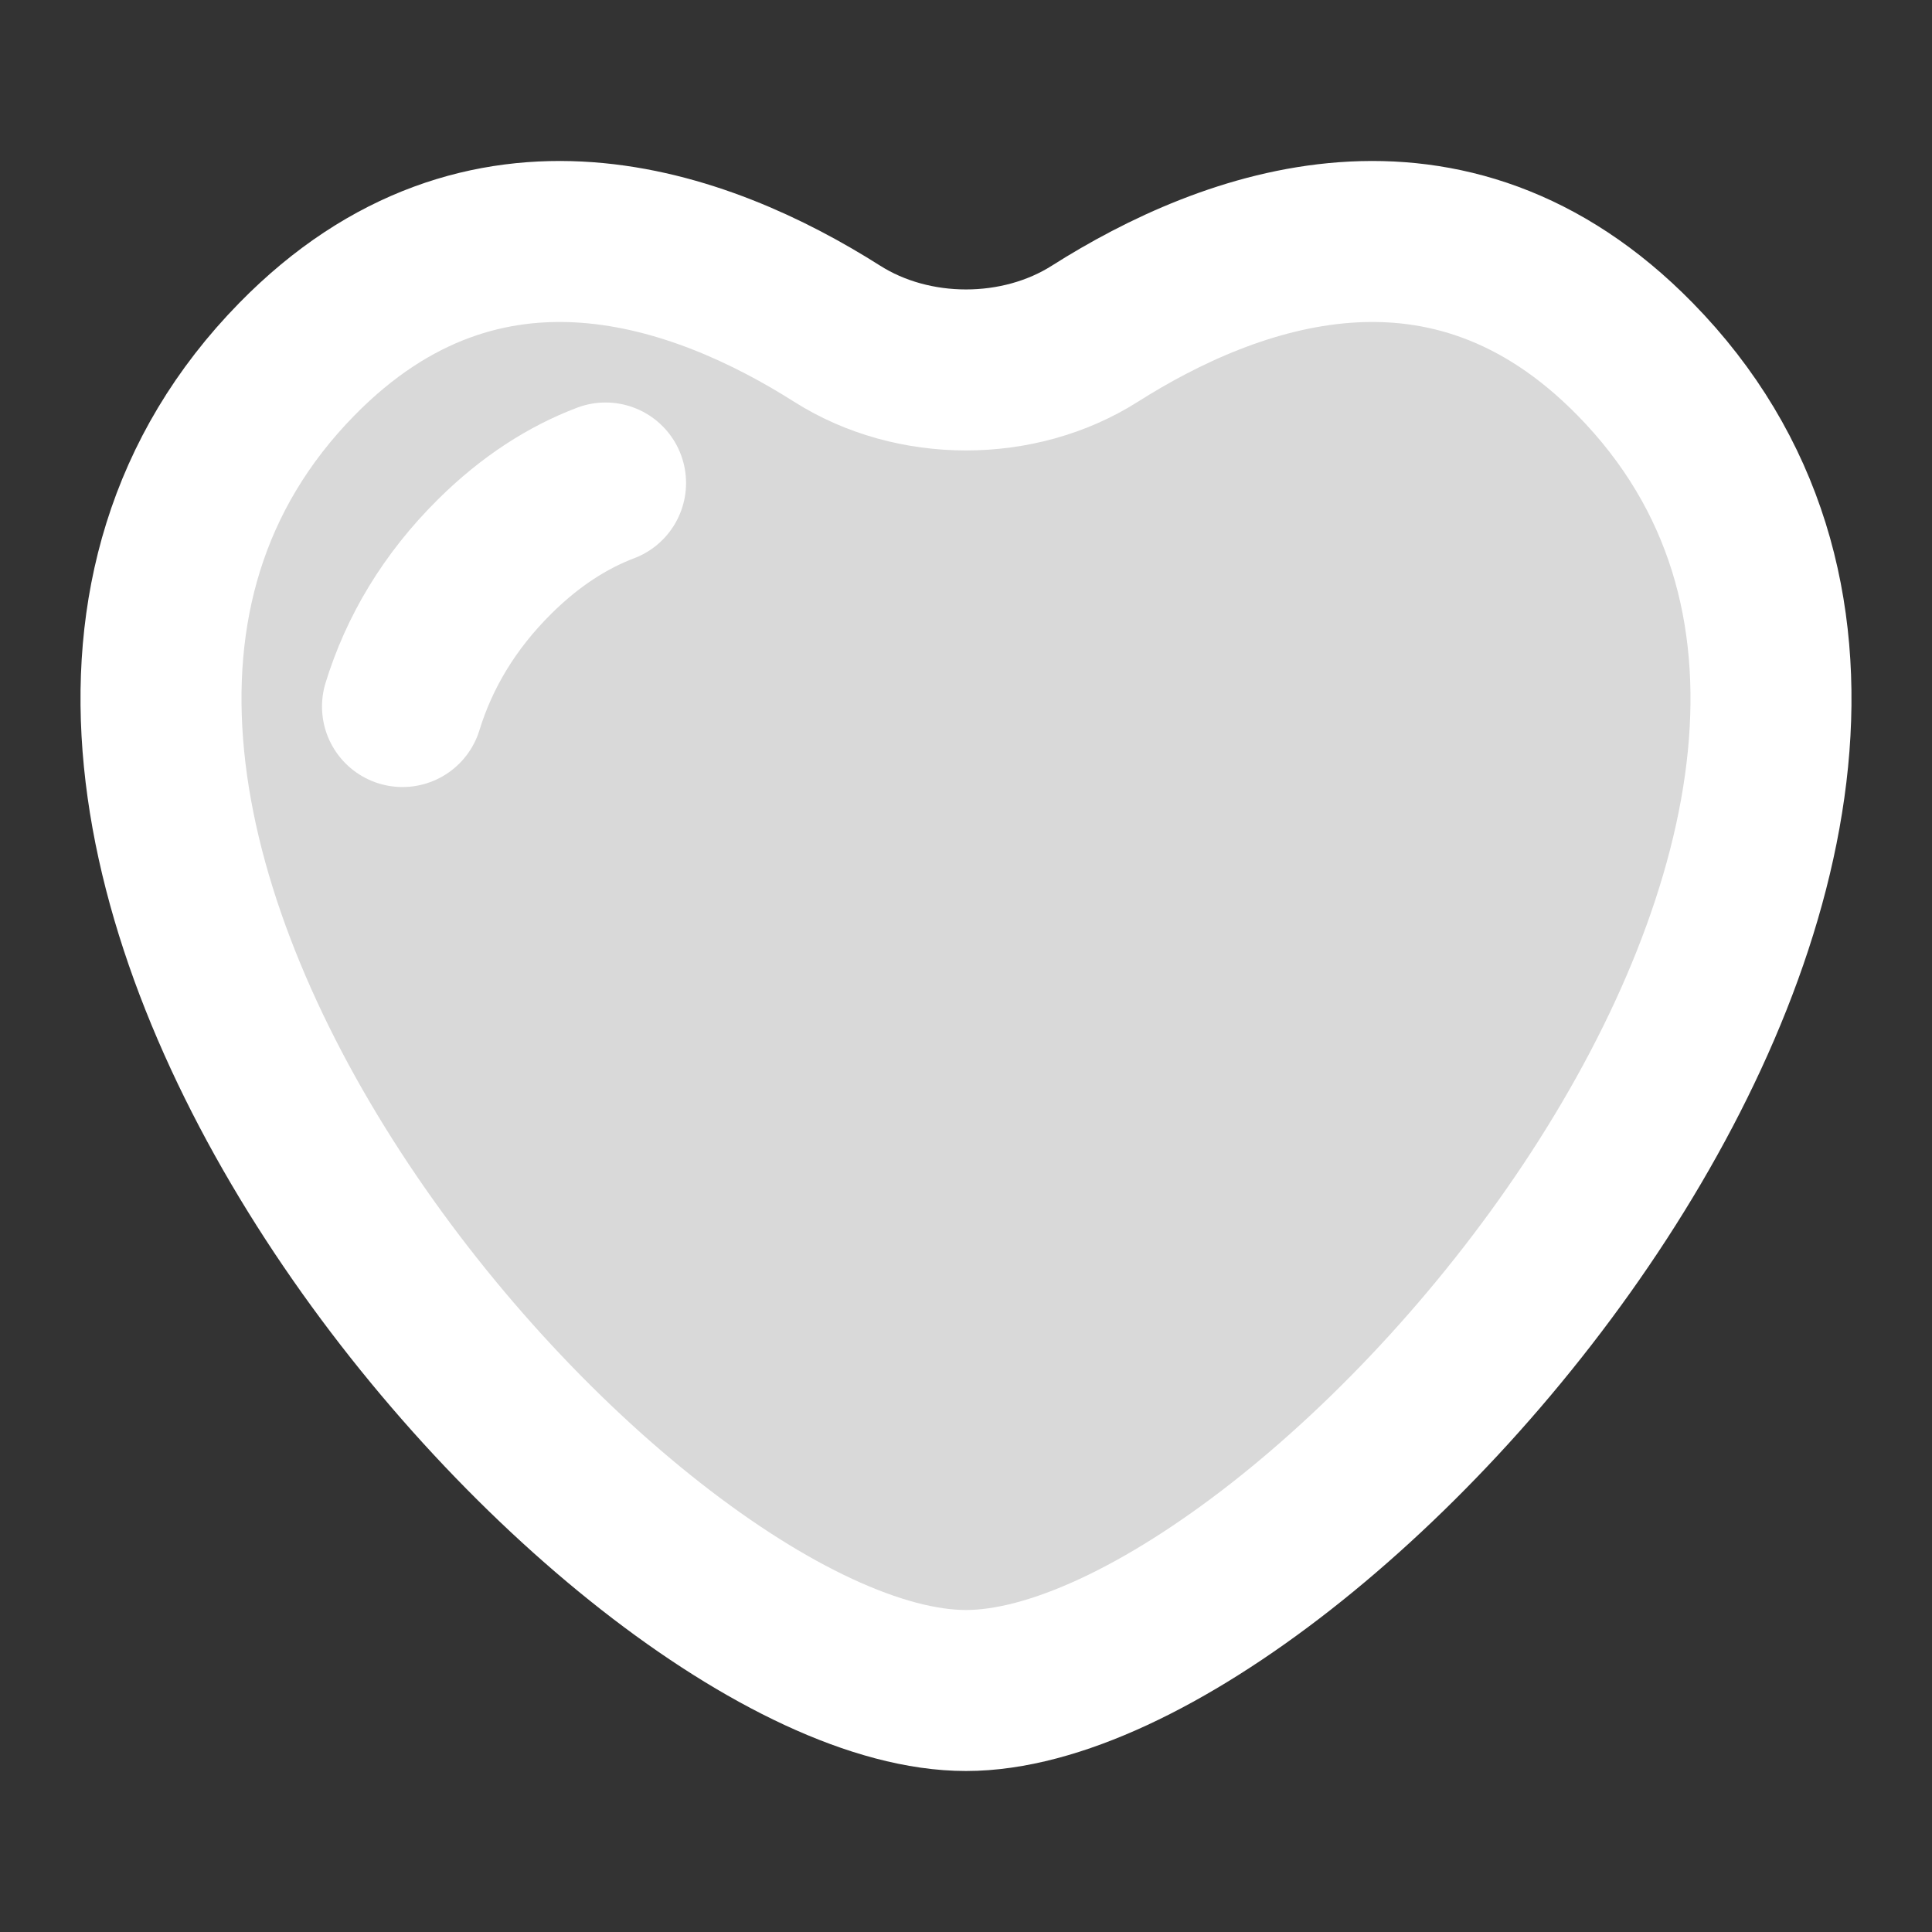 <svg width="30" height="30" viewBox="0 0 30 30" fill="none" xmlns="http://www.w3.org/2000/svg">
<rect x="0" y="0" width="30" height="30" fill="#333333" stroke="none"/>
<path d="M25.389 5.576C22.472 2.6 19.093 3.855 17.001 5.182C15.819 5.932 14.181 5.932 12.999 5.182C10.907 3.855 7.528 2.6 4.611 5.576C-2.316 12.639 9.562 26.25 15 26.25C20.438 26.25 32.316 12.639 25.389 5.576Z" fill="#D9D9D9"/>
<path d="M6.25 10.971C6.508 10.133 6.972 9.345 7.682 8.641C8.241 8.087 8.821 7.721 9.403 7.5M17.001 5.182C19.093 3.855 22.472 2.6 25.389 5.576C32.316 12.639 20.438 26.25 15 26.25C9.562 26.25 -2.316 12.639 4.611 5.576C7.528 2.6 10.907 3.855 12.999 5.182C14.181 5.932 15.819 5.932 17.001 5.182Z" stroke="white" stroke-width="2.5" stroke-linecap="round"/>
</svg>
